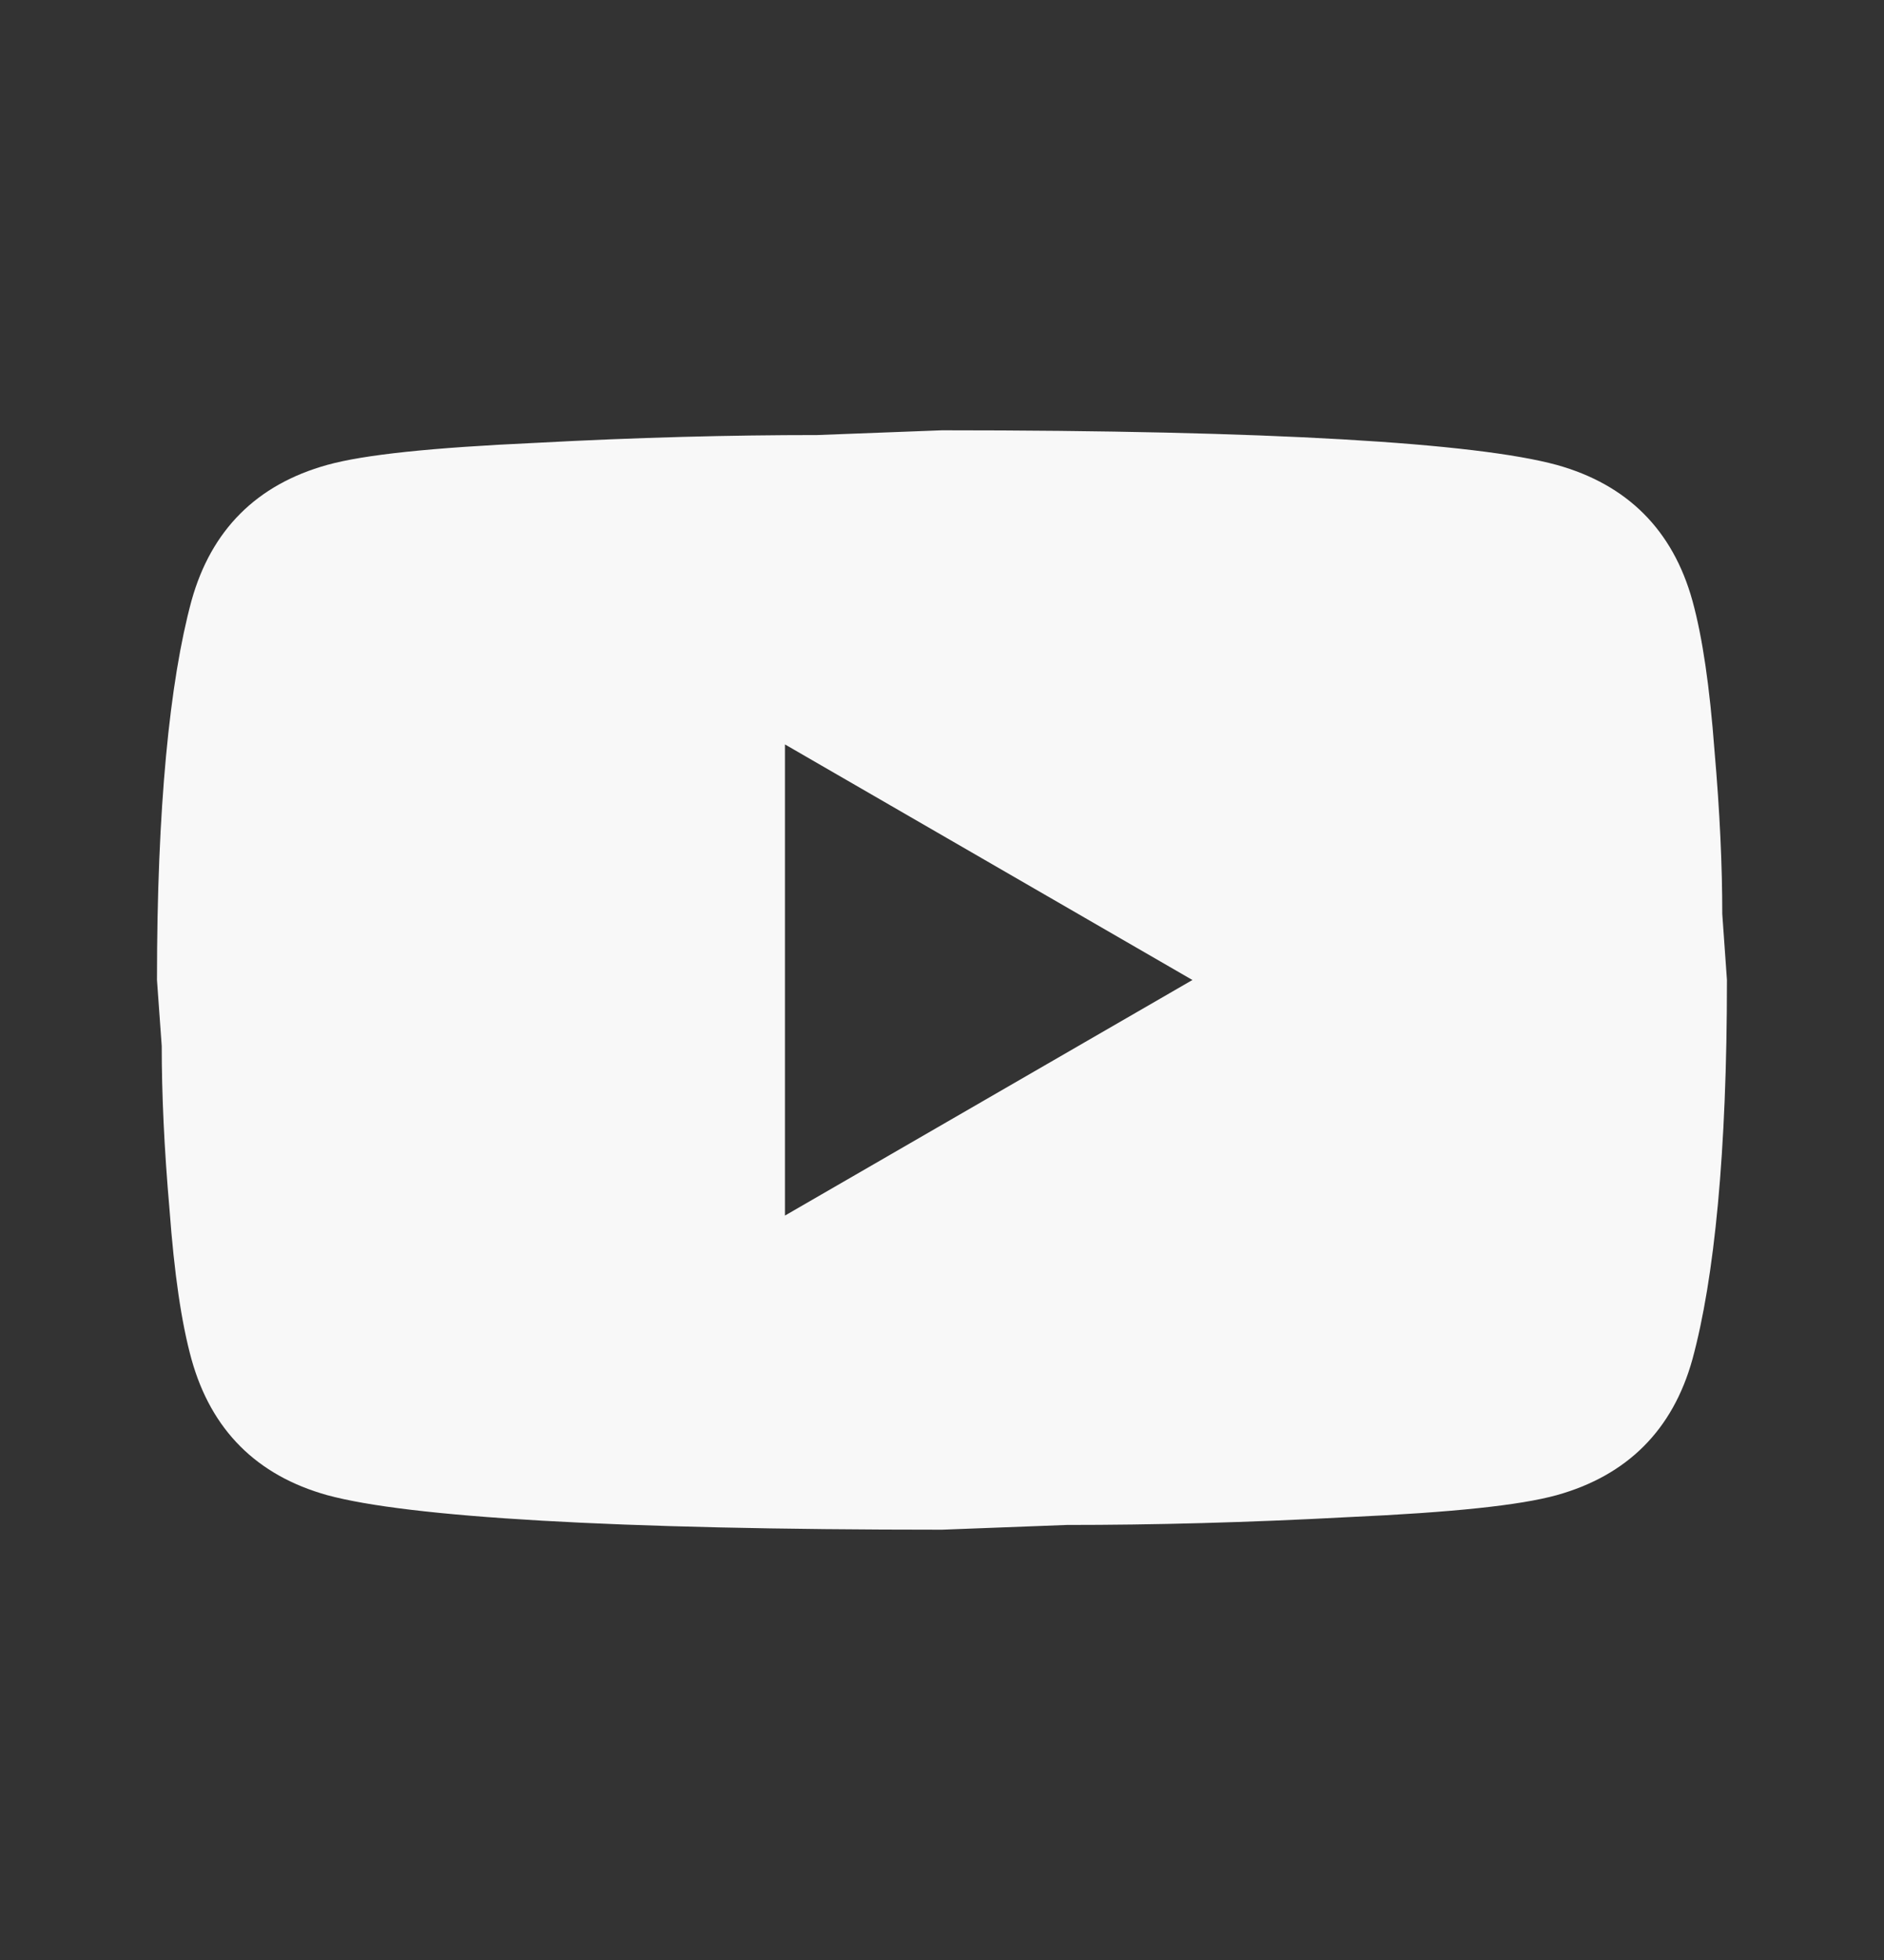 <svg width="25" height="26" viewBox="0 0 25 26" fill="none" xmlns="http://www.w3.org/2000/svg">
<rect x="0" y="0" width="25" height="26" fill="#333333" stroke="none"/>
<path d="M10.416 16.125L15.823 13L10.416 9.875V16.125ZM22.458 7.969C22.593 8.459 22.687 9.115 22.75 9.948C22.823 10.781 22.854 11.5 22.854 12.125L22.916 13C22.916 15.281 22.75 16.959 22.458 18.031C22.198 18.969 21.593 19.573 20.656 19.834C20.166 19.969 19.27 20.063 17.895 20.125C16.541 20.198 15.302 20.229 14.156 20.229L12.5 20.292C8.135 20.292 5.416 20.125 4.343 19.834C3.406 19.573 2.802 18.969 2.541 18.031C2.406 17.542 2.312 16.886 2.25 16.052C2.177 15.219 2.146 14.5 2.146 13.875L2.083 13C2.083 10.719 2.25 9.042 2.541 7.969C2.802 7.031 3.406 6.427 4.343 6.167C4.833 6.031 5.729 5.938 7.104 5.875C8.458 5.802 9.698 5.771 10.843 5.771L12.5 5.708C16.864 5.708 19.583 5.875 20.656 6.167C21.593 6.427 22.198 7.031 22.458 7.969Z" fill="#F8F8F8"/>
</svg>
